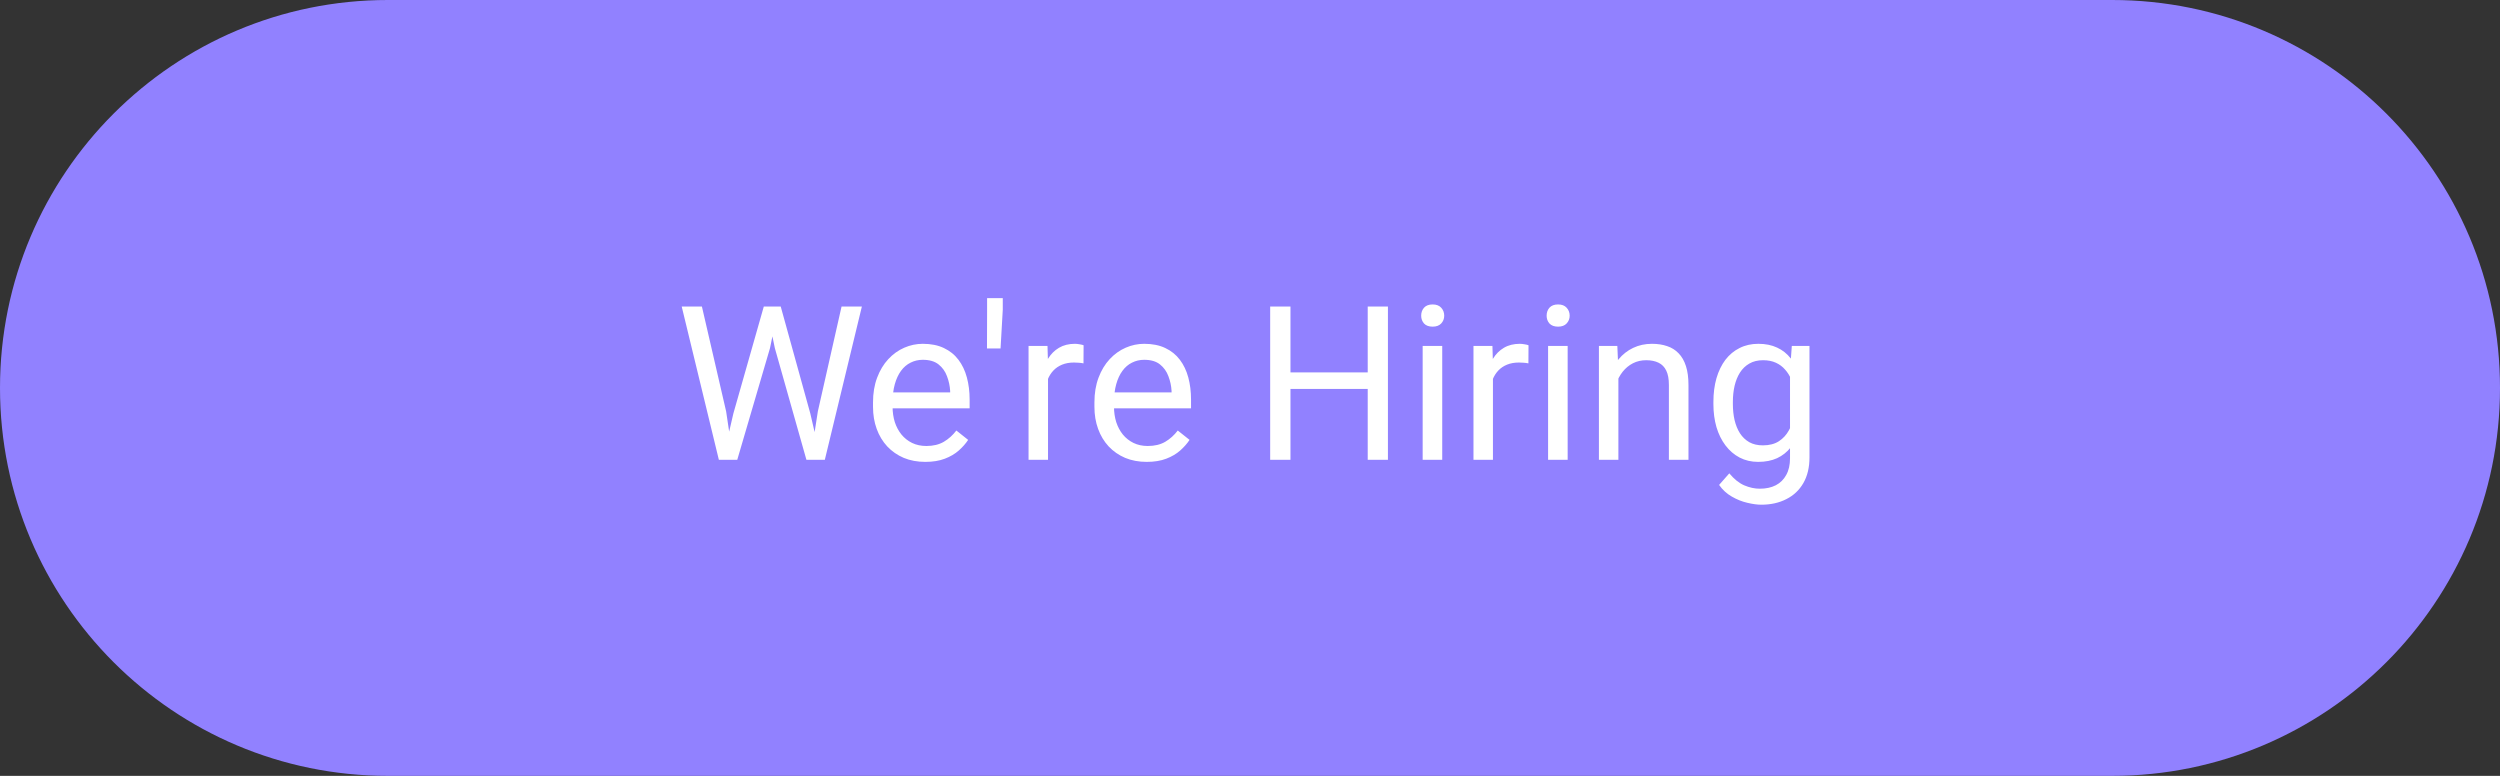 <svg width="174" height="54" viewBox="0 0 174 54" fill="none" xmlns="http://www.w3.org/2000/svg">
<rect x="0" y="0" width="174" height="54" fill="#333333" stroke="none"/>
<path d="M0 27C0 12.088 12.088 0 27 0H147C161.912 0 174 12.088 174 27C174 41.912 161.912 54 147 54H27C12.088 54 0 41.912 0 27Z" fill="#9181FF"/>
<path d="M51.043 28.777L53.16 21.336H54.185L53.592 24.229L51.314 32H50.296L51.043 28.777ZM48.853 21.336L50.538 28.631L51.043 32H50.032L47.447 21.336H48.853ZM56.924 28.623L58.572 21.336H59.986L57.408 32H56.397L56.924 28.623ZM54.339 21.336L56.397 28.777L57.144 32H56.126L53.929 24.229L53.328 21.336H54.339ZM64.402 32.147C63.851 32.147 63.35 32.054 62.901 31.868C62.456 31.678 62.073 31.412 61.751 31.07C61.434 30.728 61.19 30.323 61.019 29.854C60.848 29.385 60.762 28.873 60.762 28.316V28.008C60.762 27.364 60.857 26.79 61.048 26.287C61.238 25.779 61.497 25.35 61.824 24.998C62.151 24.646 62.523 24.38 62.938 24.2C63.352 24.019 63.782 23.929 64.227 23.929C64.793 23.929 65.281 24.026 65.691 24.222C66.106 24.417 66.446 24.69 66.71 25.042C66.973 25.389 67.168 25.799 67.295 26.273C67.422 26.741 67.486 27.254 67.486 27.811V28.419H61.568V27.312H66.131V27.21C66.111 26.858 66.038 26.517 65.911 26.185C65.789 25.852 65.594 25.579 65.325 25.364C65.057 25.149 64.69 25.042 64.227 25.042C63.919 25.042 63.636 25.108 63.377 25.24C63.118 25.367 62.896 25.557 62.71 25.811C62.525 26.065 62.381 26.375 62.278 26.741C62.176 27.107 62.124 27.53 62.124 28.008V28.316C62.124 28.692 62.176 29.046 62.278 29.378C62.386 29.705 62.54 29.993 62.74 30.242C62.945 30.491 63.191 30.686 63.48 30.828C63.773 30.97 64.105 31.041 64.476 31.041C64.954 31.041 65.359 30.943 65.691 30.748C66.023 30.552 66.314 30.291 66.563 29.964L67.383 30.616C67.212 30.875 66.995 31.121 66.731 31.355C66.468 31.59 66.143 31.78 65.757 31.927C65.376 32.073 64.925 32.147 64.402 32.147ZM69.793 20.75V21.556L69.639 24.251H68.694L68.702 21.68V20.75H69.793ZM72.942 25.32V32H71.587V24.075H72.906L72.942 25.32ZM75.418 24.031L75.411 25.291C75.298 25.267 75.191 25.252 75.088 25.247C74.991 25.237 74.878 25.232 74.751 25.232C74.439 25.232 74.163 25.281 73.924 25.379C73.685 25.477 73.482 25.613 73.316 25.789C73.15 25.965 73.018 26.175 72.92 26.419C72.828 26.658 72.767 26.922 72.737 27.21L72.356 27.43C72.356 26.951 72.403 26.502 72.496 26.082C72.593 25.662 72.742 25.291 72.942 24.969C73.143 24.642 73.397 24.388 73.704 24.207C74.017 24.021 74.388 23.929 74.817 23.929C74.915 23.929 75.027 23.941 75.154 23.965C75.281 23.985 75.369 24.007 75.418 24.031ZM79.812 32.147C79.261 32.147 78.76 32.054 78.311 31.868C77.867 31.678 77.483 31.412 77.161 31.07C76.844 30.728 76.6 30.323 76.429 29.854C76.258 29.385 76.172 28.873 76.172 28.316V28.008C76.172 27.364 76.268 26.79 76.458 26.287C76.648 25.779 76.907 25.35 77.234 24.998C77.561 24.646 77.933 24.38 78.348 24.2C78.763 24.019 79.192 23.929 79.637 23.929C80.203 23.929 80.691 24.026 81.102 24.222C81.517 24.417 81.856 24.69 82.12 25.042C82.383 25.389 82.579 25.799 82.706 26.273C82.832 26.741 82.896 27.254 82.896 27.811V28.419H76.978V27.312H81.541V27.21C81.522 26.858 81.448 26.517 81.321 26.185C81.199 25.852 81.004 25.579 80.735 25.364C80.467 25.149 80.101 25.042 79.637 25.042C79.329 25.042 79.046 25.108 78.787 25.24C78.528 25.367 78.306 25.557 78.121 25.811C77.935 26.065 77.791 26.375 77.689 26.741C77.586 27.107 77.535 27.53 77.535 28.008V28.316C77.535 28.692 77.586 29.046 77.689 29.378C77.796 29.705 77.95 29.993 78.15 30.242C78.355 30.491 78.602 30.686 78.89 30.828C79.183 30.97 79.515 31.041 79.886 31.041C80.364 31.041 80.769 30.943 81.102 30.748C81.434 30.552 81.724 30.291 81.973 29.964L82.793 30.616C82.623 30.875 82.405 31.121 82.142 31.355C81.878 31.59 81.553 31.78 81.168 31.927C80.787 32.073 80.335 32.147 79.812 32.147ZM95.369 25.921V27.071H89.598V25.921H95.369ZM89.817 21.336V32H88.404V21.336H89.817ZM96.6 21.336V32H95.193V21.336H96.6ZM100.379 24.075V32H99.017V24.075H100.379ZM98.914 21.973C98.914 21.753 98.98 21.568 99.112 21.416C99.249 21.265 99.449 21.189 99.712 21.189C99.971 21.189 100.169 21.265 100.306 21.416C100.447 21.568 100.518 21.753 100.518 21.973C100.518 22.183 100.447 22.364 100.306 22.515C100.169 22.662 99.971 22.735 99.712 22.735C99.449 22.735 99.249 22.662 99.112 22.515C98.98 22.364 98.914 22.183 98.914 21.973ZM103.909 25.32V32H102.554V24.075H103.873L103.909 25.32ZM106.385 24.031L106.377 25.291C106.265 25.267 106.158 25.252 106.055 25.247C105.958 25.237 105.845 25.232 105.718 25.232C105.406 25.232 105.13 25.281 104.891 25.379C104.651 25.477 104.449 25.613 104.283 25.789C104.117 25.965 103.985 26.175 103.887 26.419C103.794 26.658 103.733 26.922 103.704 27.21L103.323 27.43C103.323 26.951 103.37 26.502 103.462 26.082C103.56 25.662 103.709 25.291 103.909 24.969C104.109 24.642 104.363 24.388 104.671 24.207C104.983 24.021 105.354 23.929 105.784 23.929C105.882 23.929 105.994 23.941 106.121 23.965C106.248 23.985 106.336 24.007 106.385 24.031ZM109.109 24.075V32H107.747V24.075H109.109ZM107.645 21.973C107.645 21.753 107.71 21.568 107.842 21.416C107.979 21.265 108.179 21.189 108.443 21.189C108.702 21.189 108.899 21.265 109.036 21.416C109.178 21.568 109.249 21.753 109.249 21.973C109.249 22.183 109.178 22.364 109.036 22.515C108.899 22.662 108.702 22.735 108.443 22.735C108.179 22.735 107.979 22.662 107.842 22.515C107.71 22.364 107.645 22.183 107.645 21.973ZM112.64 25.767V32H111.285V24.075H112.566L112.64 25.767ZM112.317 27.737L111.753 27.715C111.758 27.173 111.839 26.673 111.995 26.214C112.151 25.75 112.371 25.347 112.654 25.005C112.938 24.664 113.274 24.4 113.665 24.214C114.061 24.024 114.498 23.929 114.976 23.929C115.367 23.929 115.718 23.982 116.031 24.09C116.343 24.192 116.609 24.358 116.829 24.588C117.054 24.817 117.225 25.115 117.342 25.481C117.459 25.843 117.518 26.285 117.518 26.807V32H116.155V26.793C116.155 26.377 116.094 26.045 115.972 25.796C115.85 25.543 115.672 25.359 115.438 25.247C115.203 25.13 114.915 25.071 114.573 25.071C114.236 25.071 113.929 25.142 113.65 25.284C113.377 25.425 113.14 25.621 112.94 25.87C112.745 26.119 112.591 26.404 112.479 26.727C112.371 27.044 112.317 27.381 112.317 27.737ZM124.71 24.075H125.94V31.831C125.94 32.53 125.799 33.126 125.516 33.619C125.232 34.112 124.837 34.485 124.329 34.739C123.826 34.998 123.245 35.127 122.586 35.127C122.312 35.127 121.99 35.084 121.619 34.996C121.253 34.913 120.892 34.769 120.535 34.563C120.184 34.363 119.888 34.092 119.649 33.751L120.359 32.945C120.691 33.345 121.038 33.623 121.399 33.78C121.766 33.936 122.127 34.014 122.483 34.014C122.913 34.014 123.284 33.934 123.597 33.773C123.909 33.611 124.151 33.372 124.322 33.055C124.498 32.742 124.585 32.356 124.585 31.898V25.818L124.71 24.075ZM119.253 28.125V27.972C119.253 27.366 119.324 26.817 119.466 26.324C119.612 25.826 119.82 25.398 120.088 25.042C120.362 24.686 120.691 24.412 121.077 24.222C121.463 24.026 121.897 23.929 122.381 23.929C122.879 23.929 123.313 24.017 123.685 24.192C124.061 24.363 124.378 24.615 124.637 24.947C124.9 25.274 125.108 25.669 125.259 26.133C125.411 26.597 125.516 27.122 125.574 27.708V28.382C125.521 28.963 125.416 29.485 125.259 29.949C125.108 30.413 124.9 30.809 124.637 31.136C124.378 31.463 124.061 31.714 123.685 31.89C123.309 32.061 122.869 32.147 122.366 32.147C121.893 32.147 121.463 32.046 121.077 31.846C120.696 31.646 120.369 31.365 120.096 31.004C119.822 30.643 119.612 30.218 119.466 29.73C119.324 29.236 119.253 28.702 119.253 28.125ZM120.608 27.972V28.125C120.608 28.521 120.647 28.892 120.726 29.239C120.809 29.585 120.933 29.891 121.099 30.154C121.27 30.418 121.487 30.625 121.751 30.777C122.015 30.923 122.33 30.997 122.696 30.997C123.145 30.997 123.516 30.901 123.809 30.711C124.102 30.52 124.334 30.269 124.505 29.956C124.681 29.644 124.817 29.305 124.915 28.939V27.173C124.861 26.905 124.778 26.646 124.666 26.397C124.559 26.143 124.417 25.919 124.241 25.723C124.07 25.523 123.858 25.364 123.604 25.247C123.35 25.13 123.052 25.071 122.71 25.071C122.339 25.071 122.02 25.149 121.751 25.306C121.487 25.457 121.27 25.667 121.099 25.936C120.933 26.199 120.809 26.507 120.726 26.858C120.647 27.205 120.608 27.576 120.608 27.972Z" fill="white"/>
</svg>
